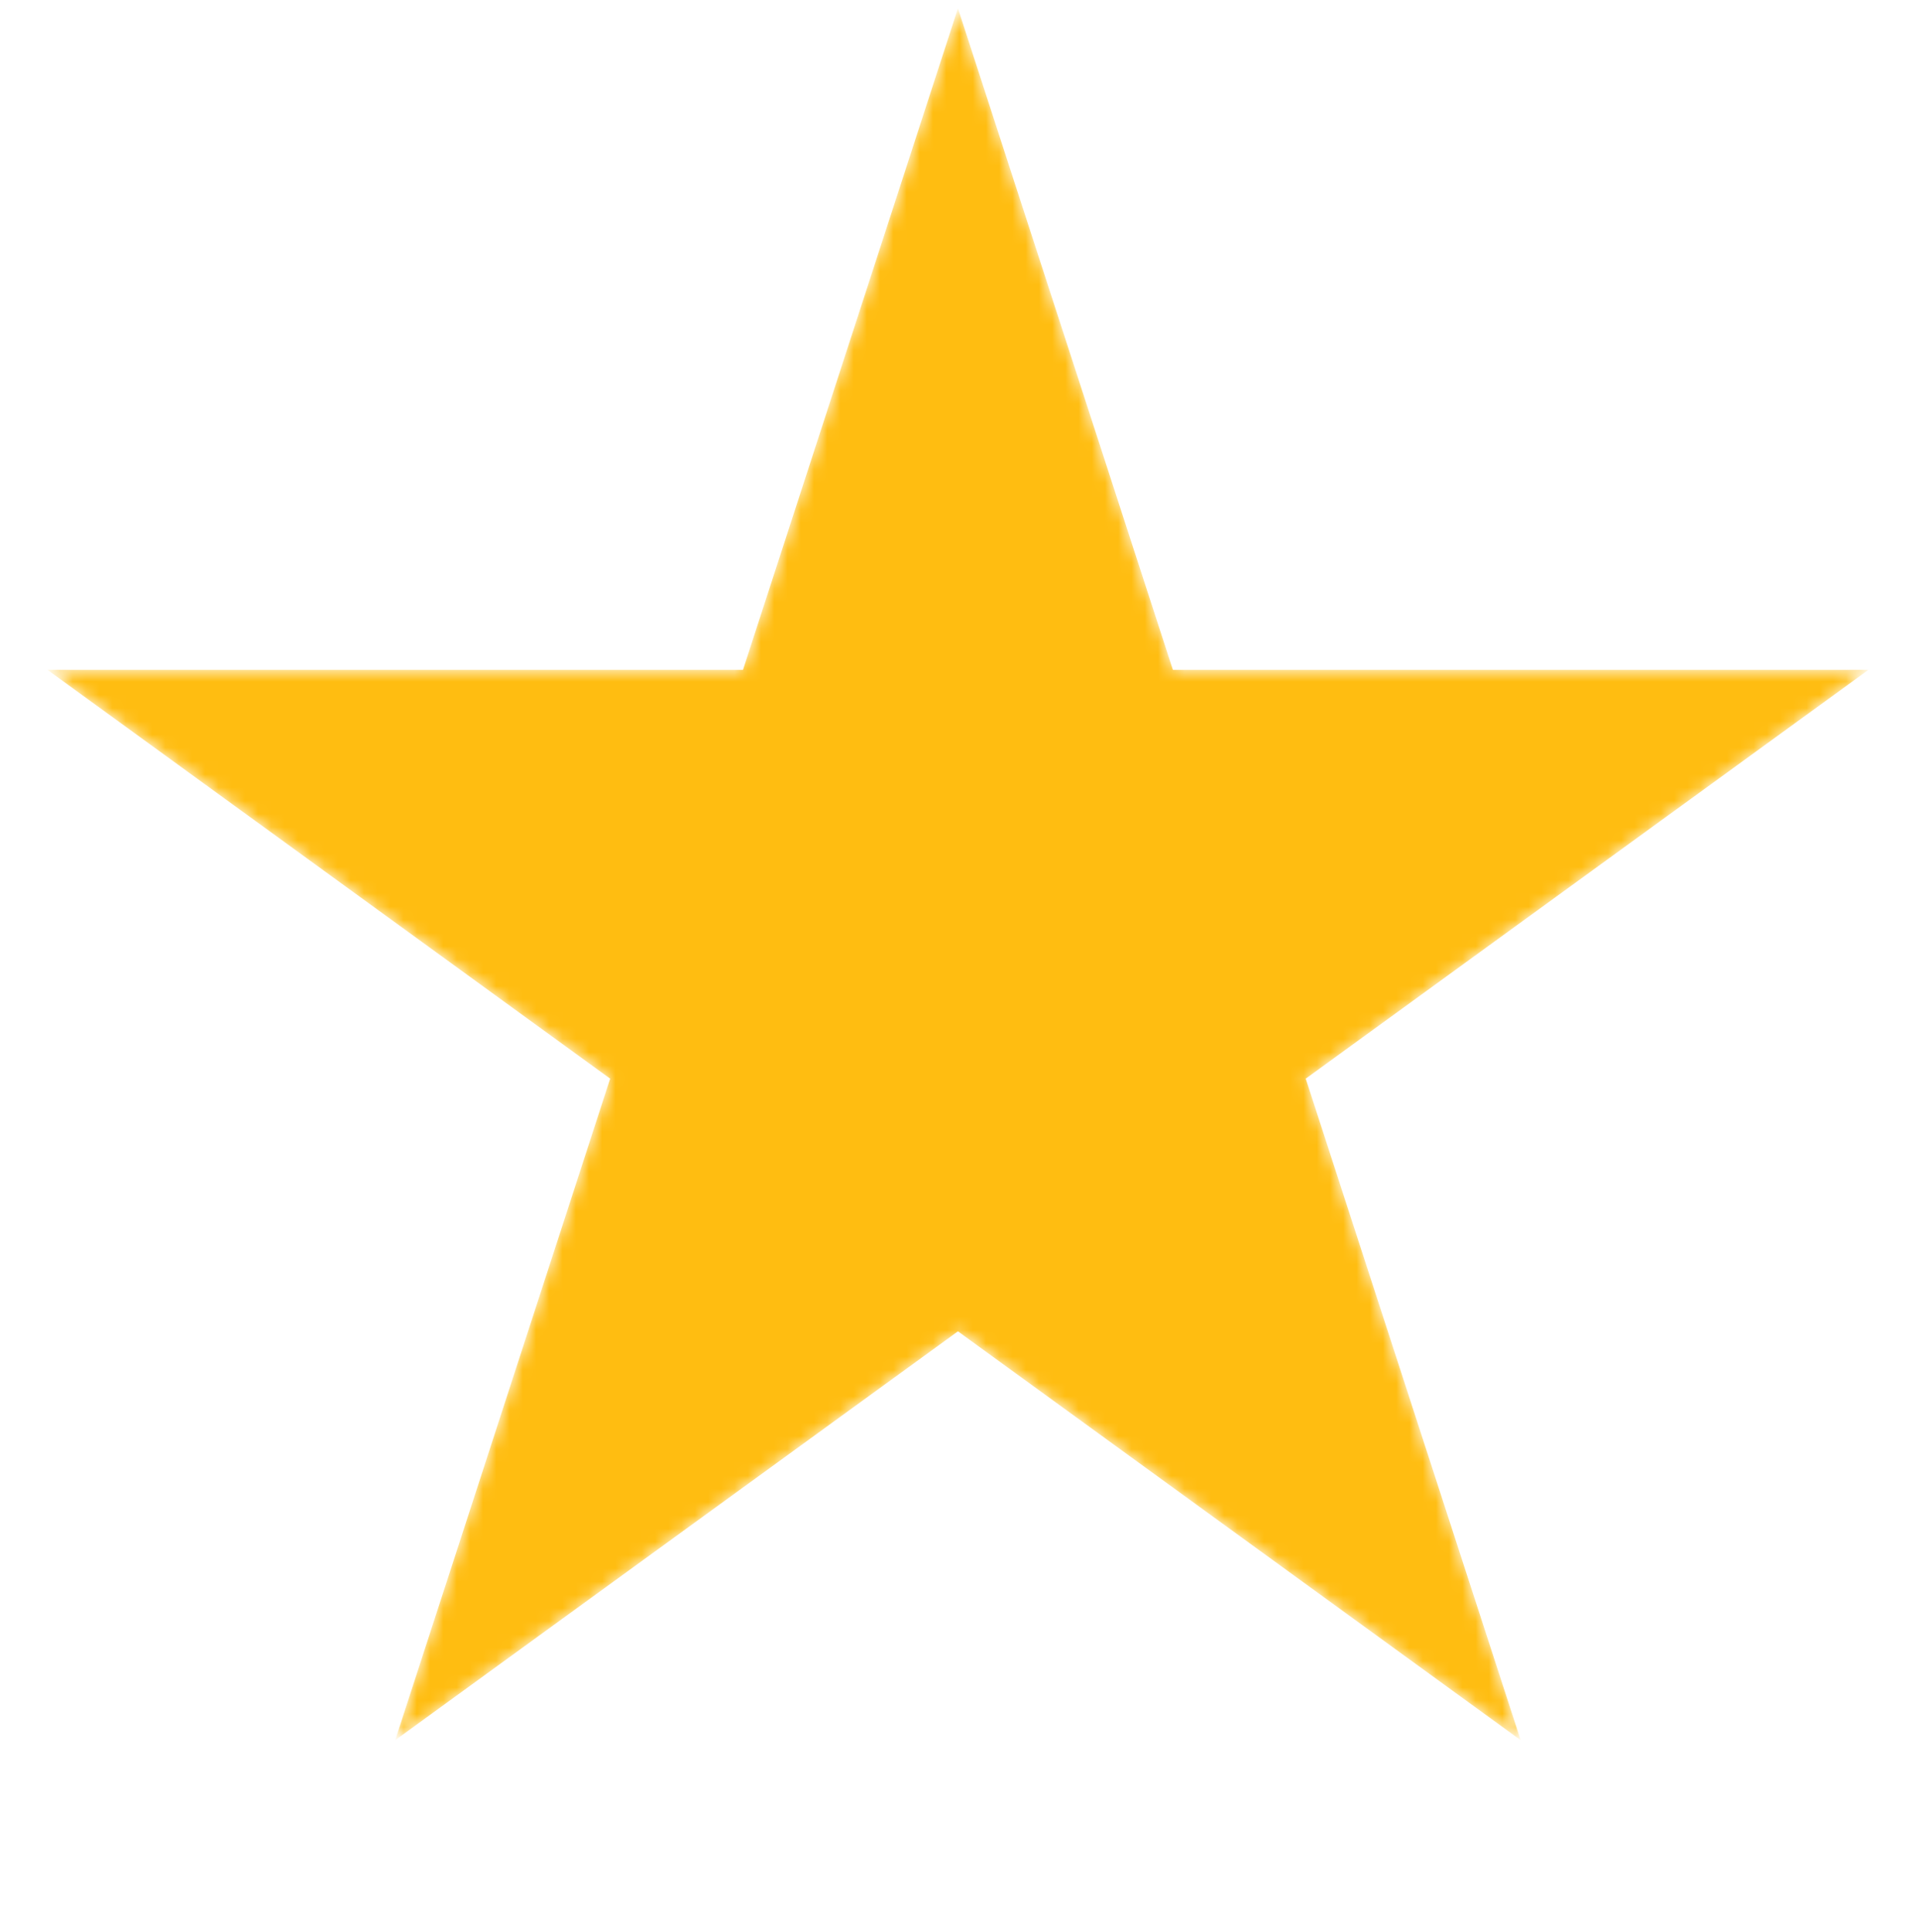 <svg width="145" height="146" viewBox="0 0 145 146" fill="none" xmlns="http://www.w3.org/2000/svg">
<mask id="mask0" mask-type="alpha" maskUnits="userSpaceOnUse" x="3" y="0" width="139" height="132">
<path d="M72.382 0.628L88.623 50.613H141.181L98.661 81.506L114.902 131.491L72.382 100.598L29.862 131.491L46.103 81.506L3.583 50.613H56.141L72.382 0.628Z" fill="#FFBD11"/>
</mask>
<g mask="url(#mask0)">
<path d="M72.382 0.628L88.623 50.613H141.181L98.661 81.506L114.902 131.491L72.382 100.598L29.862 131.491L46.103 81.506L3.583 50.613H56.141L72.382 0.628Z" fill="#FFBD11"/>
</g>
</svg>
